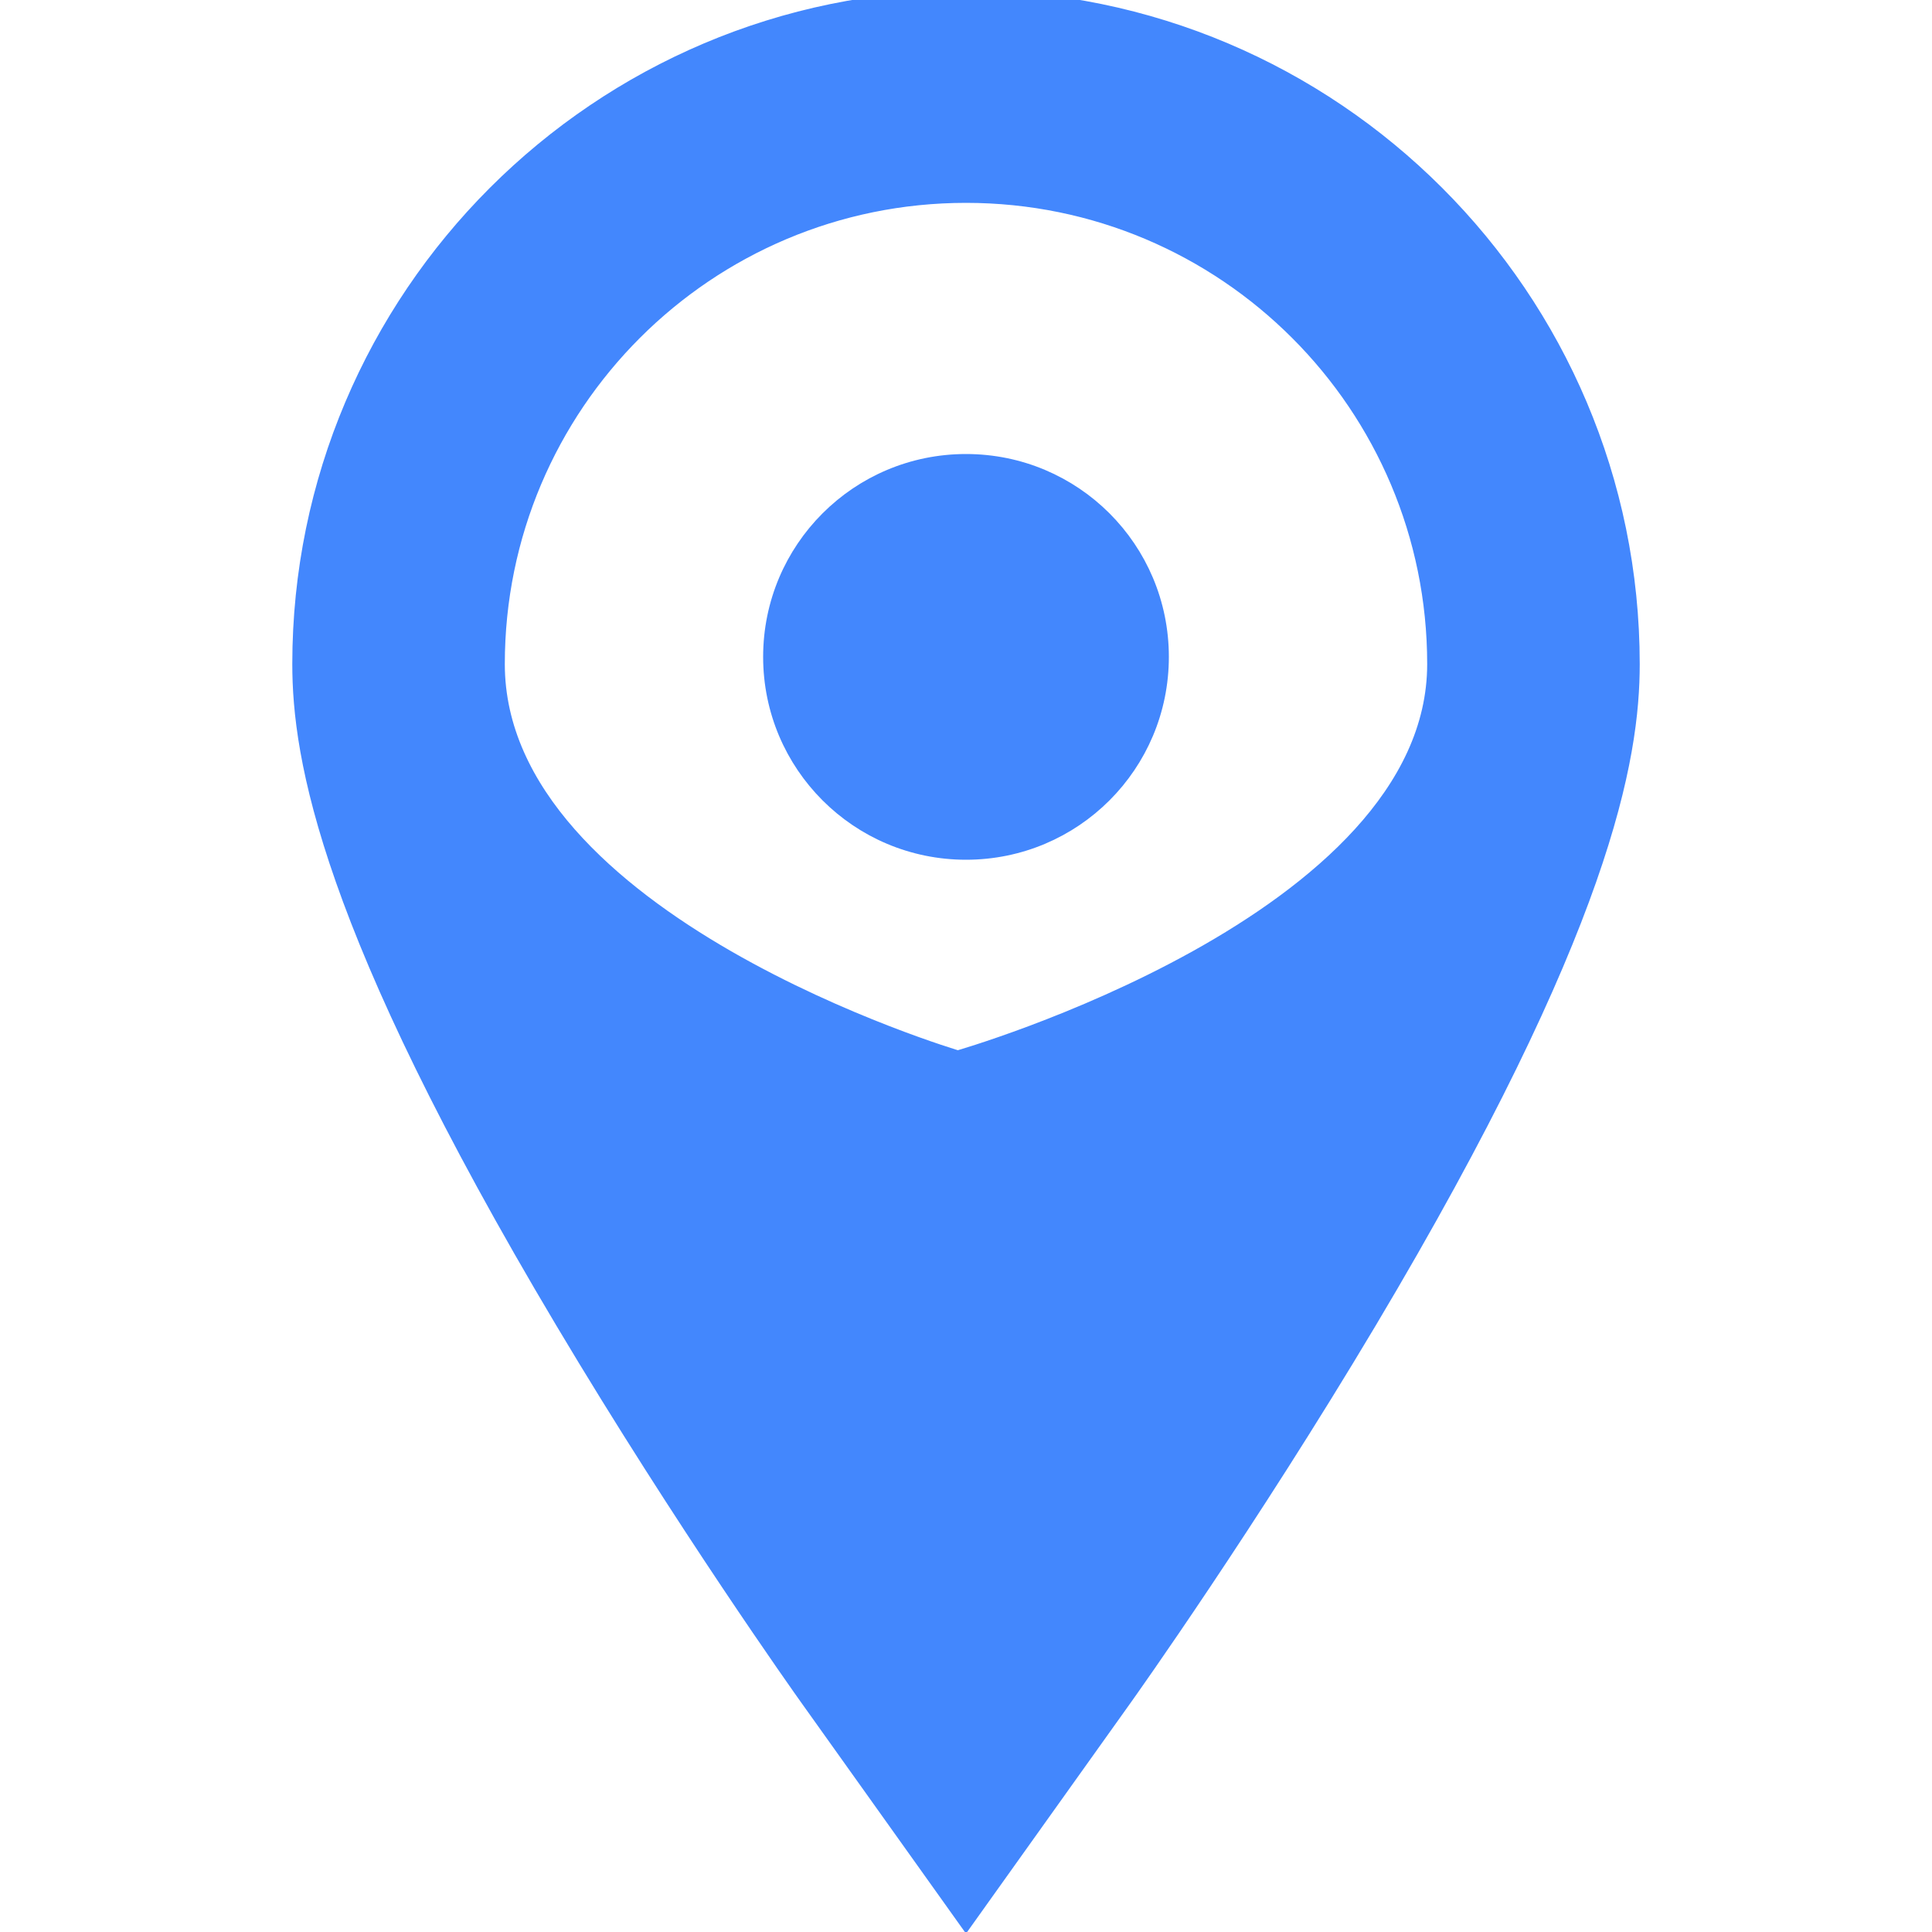 <svg xmlns="http://www.w3.org/2000/svg" xmlns:xlink="http://www.w3.org/1999/xlink" version="1.1" x="0px" y="0px" width="100px" height="100px" viewBox="0 0 100 100" enable-background="new 0 0 100 100" xml:space="preserve">

<g
   id="Your_Icon">
	<path
   style="fill:#4387fd;;stroke:#4387fd;;stroke-opacity:1"
   d="m 50,10 c 13.457,0 24.371,10.909 24.371,24.371 0,13.461 -24.795,20.51 -24.795,20.51 0,0 -23.947,-7.049 -23.947,-20.51 C 25.629,20.909 36.542,10 50,10 M 50,0 C 31.048,0 15.629,15.418 15.629,34.371 c 0,4.794 1.409,13.532 13.595,33.982 C 35.456,78.81 41.6,87.444 41.859,87.807 L 50,99.221 58.142,87.807 C 58.4,87.445 64.544,78.81 70.777,68.353 82.963,47.903 84.372,39.165 84.372,34.371 84.371,15.418 68.952,0 50,0 z"
   id="path3876"/>
	<path
   style="fill:#4387fd;;stroke:#4387fd;;stroke-opacity:1;fill-opacity:1"
   d="M60,34c0,5.527-4.466,10-10,10c-5.527,0-10-4.473-10-10c0-5.531,4.473-10,10-10C55.534,24,60,28.469,60,34z"
   id="path3878" />
</g>

</svg>
